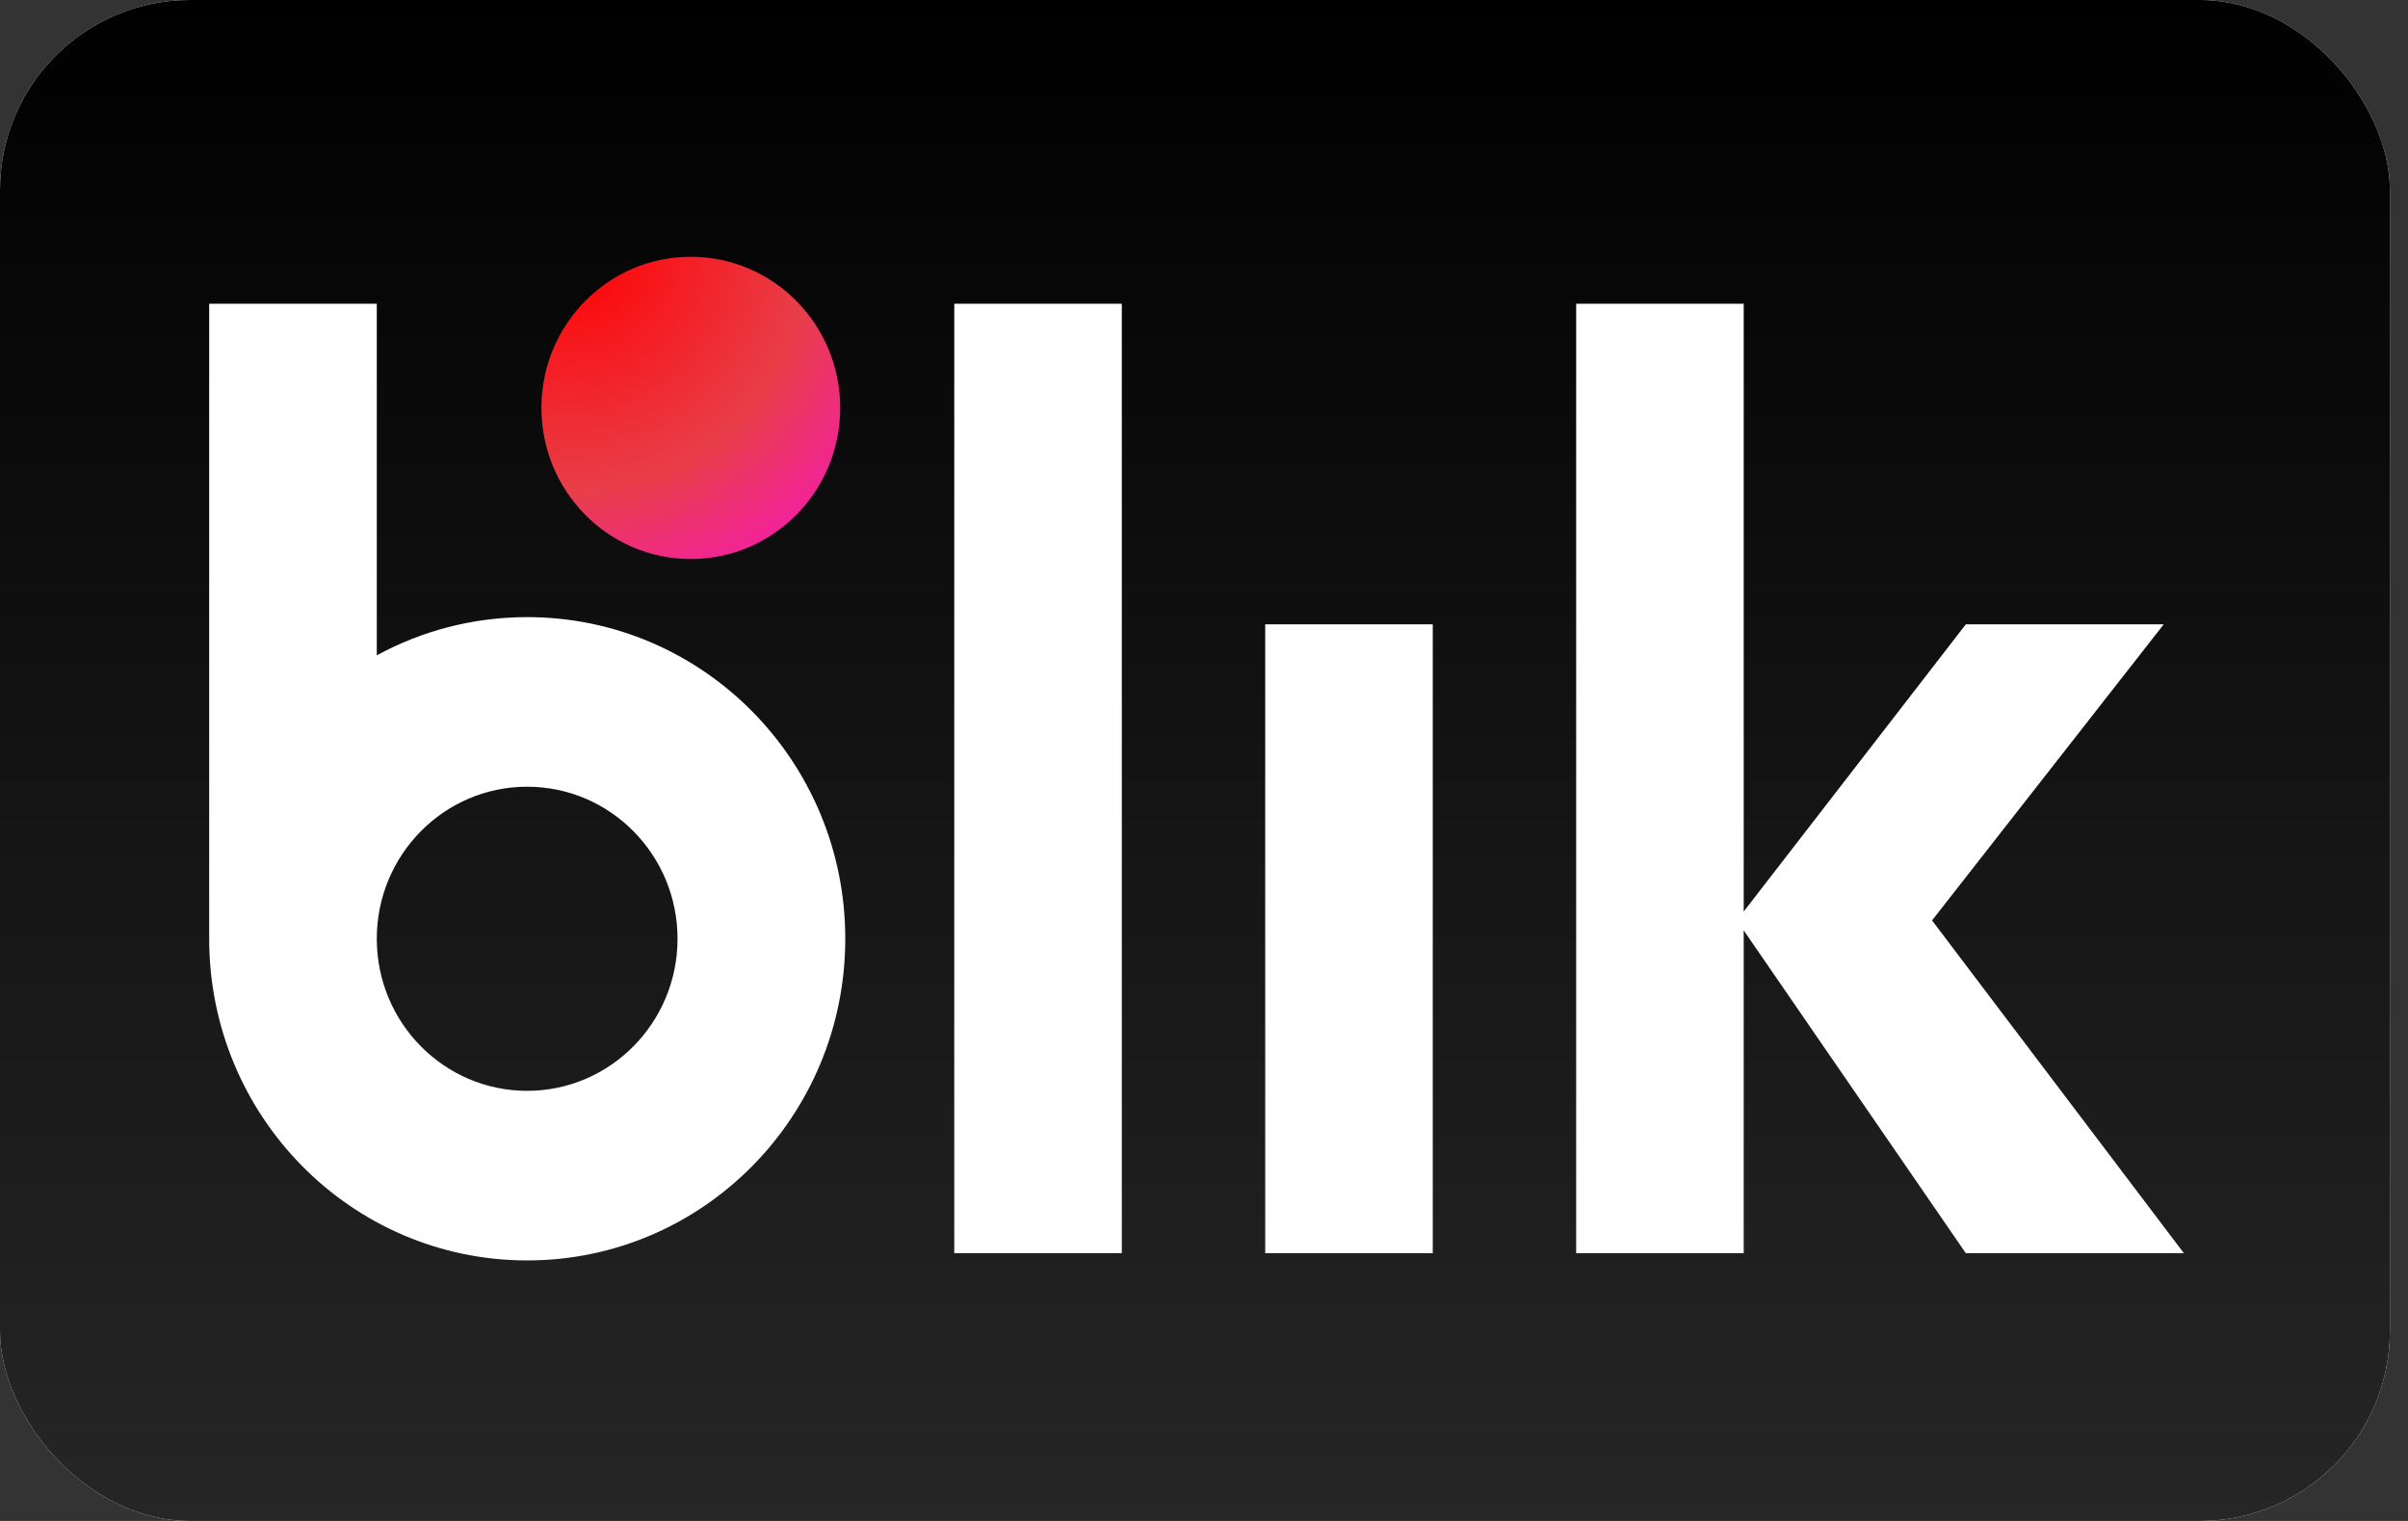 <svg width="38" height="24" viewBox="0 0 38 24" fill="none" xmlns="http://www.w3.org/2000/svg">
<rect x="0" y="0" width="38" height="24" fill="#333333" stroke="none"/>
<g clip-path="url(#clip0_2503_6788)">
<rect width="37.714" height="24" rx="3" fill="white"/>
<g clip-path="url(#clip1_2503_6788)">
<path d="M38 0H-1V24H38V0Z" fill="url(#paint0_linear_2503_6788)"/>
<path d="M17.703 4.793H15.059V19.775H17.703V4.793Z" fill="white"/>
<path d="M22.61 9.852H19.966V19.775H22.61V9.852Z" fill="white"/>
<path d="M34.463 19.775L30.489 14.524L34.145 9.852H31.022L27.517 14.384V4.793H24.873V19.775H27.517V14.681L31.022 19.775H34.463Z" fill="white"/>
<path d="M8.319 9.738C7.46 9.738 6.652 9.957 5.946 10.341V4.793H3.301V14.813C3.301 17.617 5.548 19.889 8.32 19.889C11.092 19.889 13.339 17.617 13.339 14.813C13.339 12.01 11.092 9.738 8.32 9.738H8.319ZM8.319 17.213C7.008 17.213 5.946 16.138 5.946 14.813C5.946 13.489 7.009 12.414 8.319 12.414C9.629 12.414 10.692 13.489 10.692 14.813C10.692 16.138 9.629 17.213 8.319 17.213Z" fill="white"/>
<path d="M10.901 8.821C12.204 8.821 13.259 7.753 13.259 6.436C13.259 5.119 12.204 4.052 10.901 4.052C9.599 4.052 8.544 5.119 8.544 6.436C8.544 7.753 9.599 8.821 10.901 8.821Z" fill="url(#paint1_radial_2503_6788)"/>
</g>
</g>
<defs>
<linearGradient id="paint0_linear_2503_6788" x1="18.5" y1="24" x2="18.5" y2="0" gradientUnits="userSpaceOnUse">
<stop stop-color="#262626"/>
<stop offset="1"/>
</linearGradient>
<radialGradient id="paint1_radial_2503_6788" cx="0" cy="0" r="1" gradientUnits="userSpaceOnUse" gradientTransform="translate(8.983 3.923) scale(7.73 7.817)">
<stop stop-color="#FF0000"/>
<stop offset="0.49" stop-color="#E83E49"/>
<stop offset="1" stop-color="#FF00FF"/>
</radialGradient>
<clipPath id="clip0_2503_6788">
<rect width="37.714" height="24" rx="3" fill="white"/>
</clipPath>
<clipPath id="clip1_2503_6788">
<rect width="39" height="24" fill="white" transform="translate(-1)"/>
</clipPath>
</defs>
</svg>
